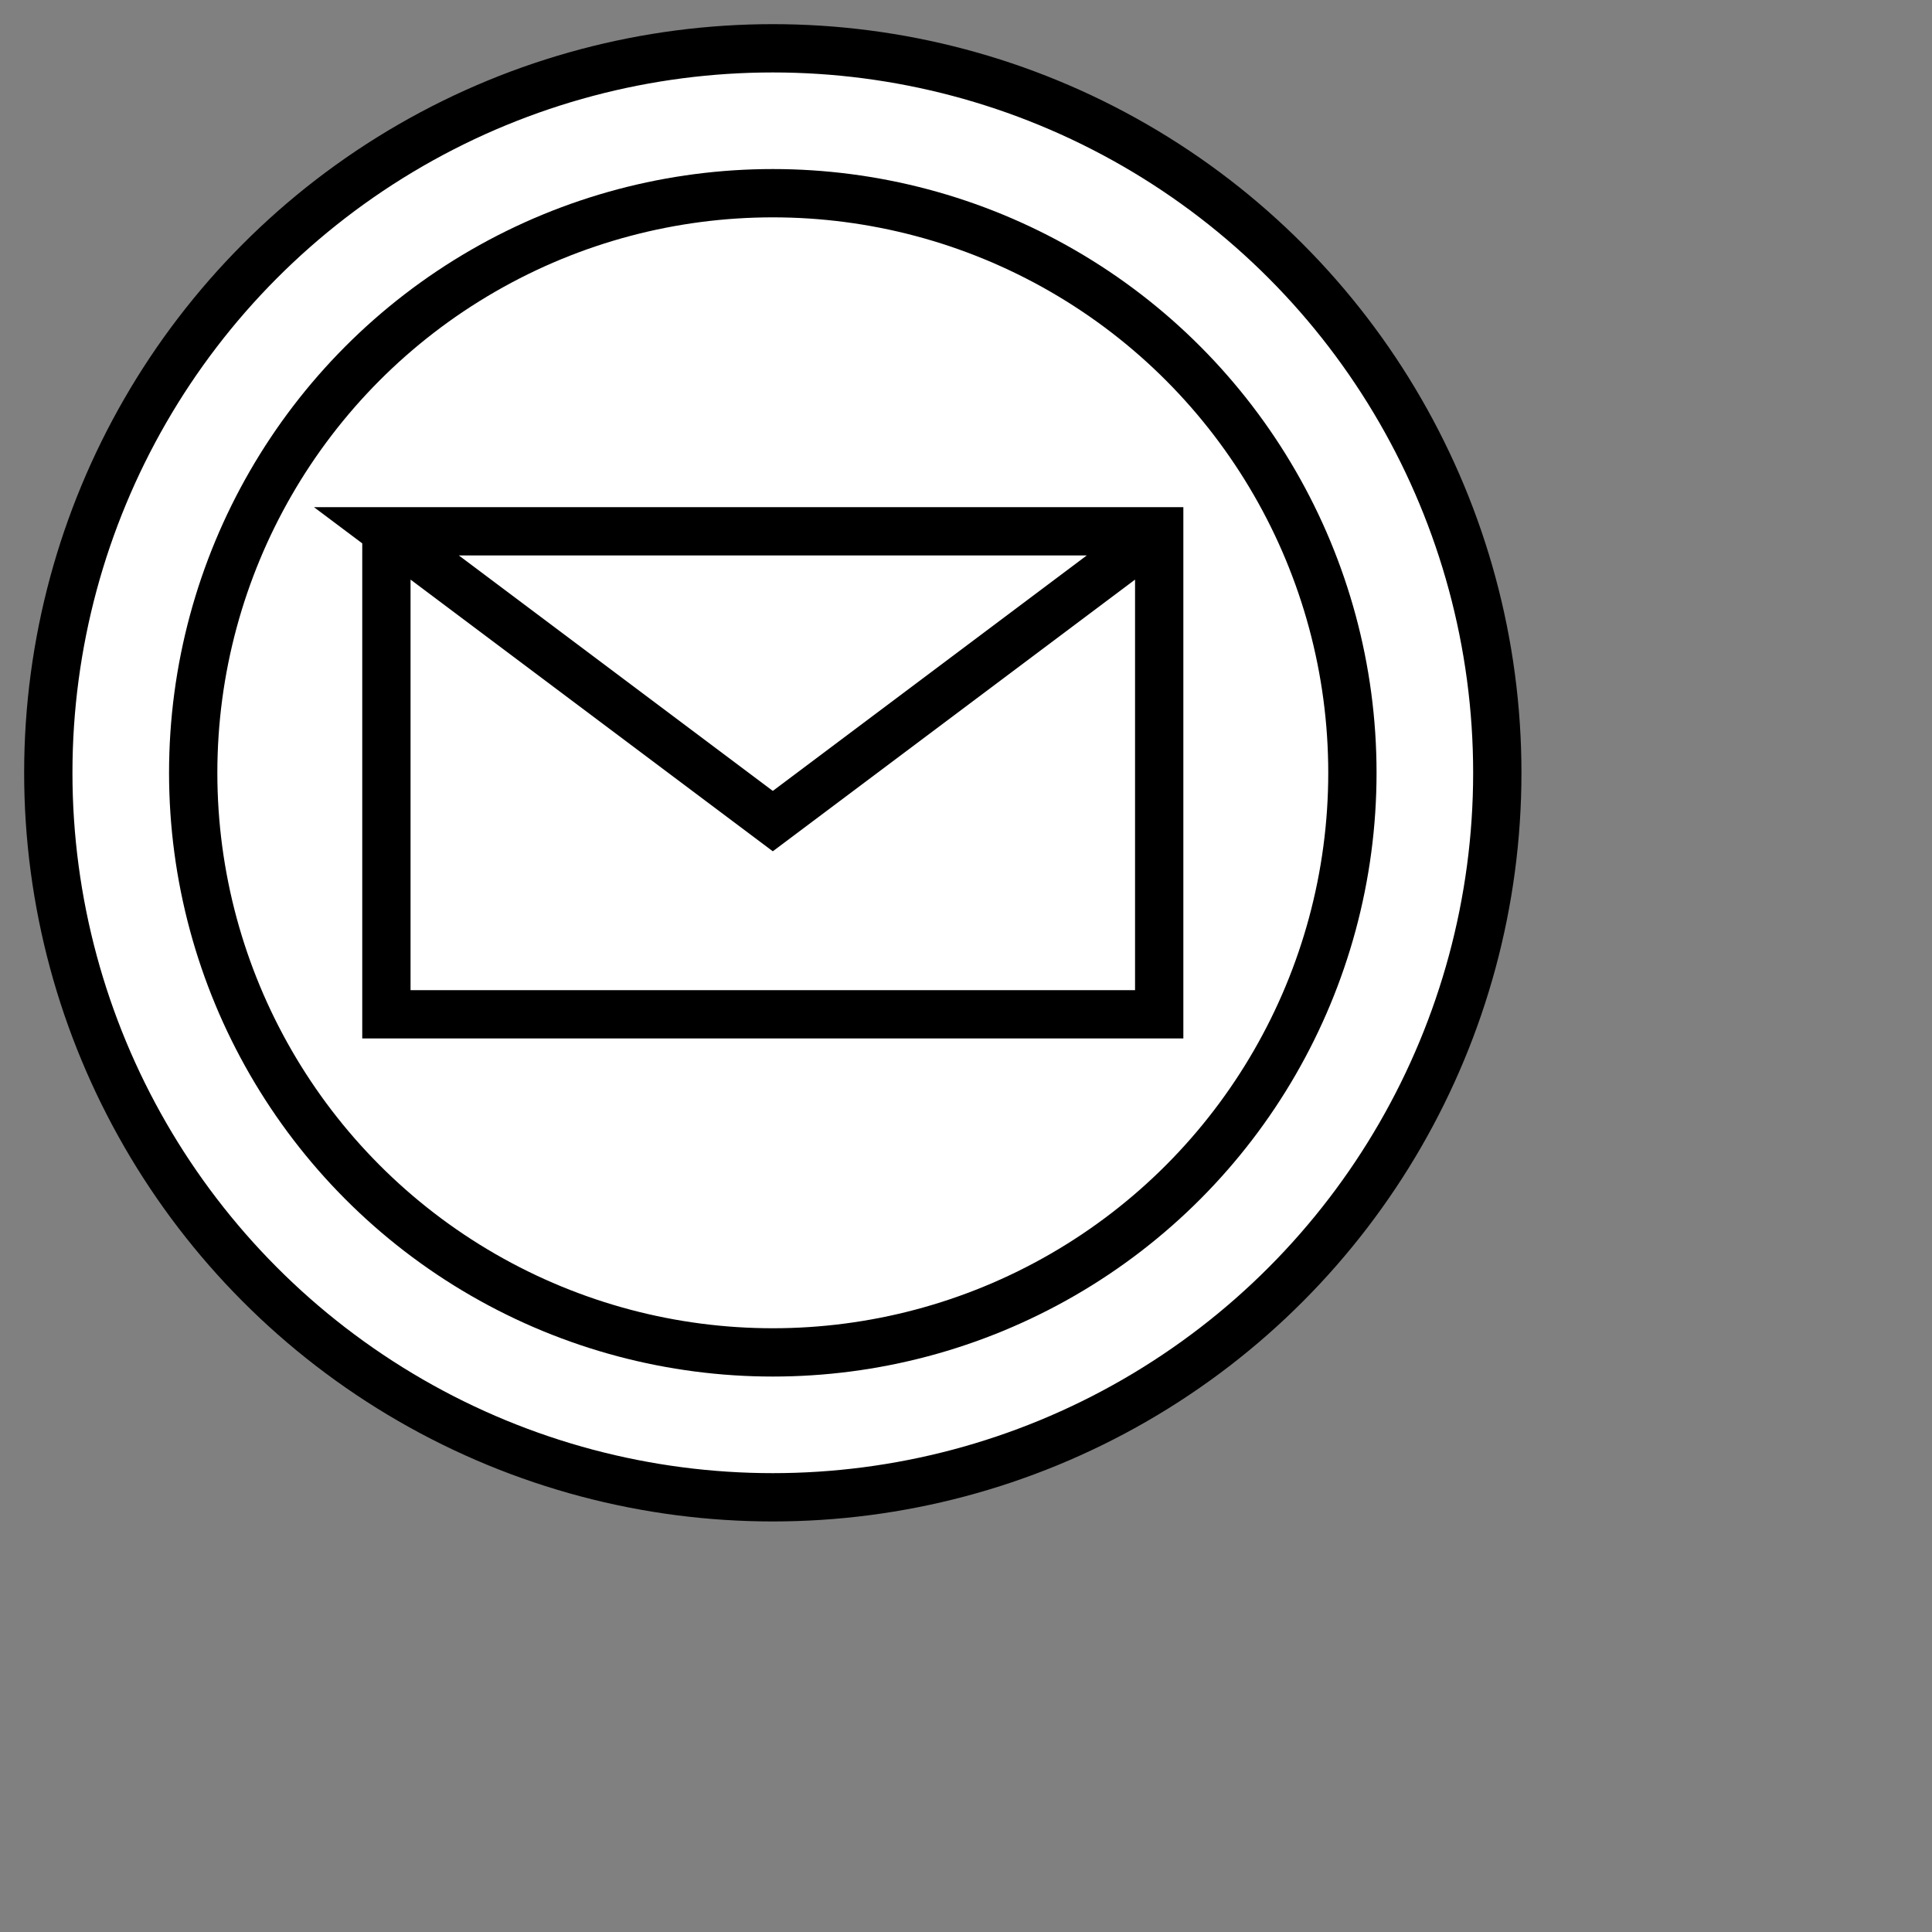 <?xml version="1.0" encoding="UTF-8" standalone="no"?>
<svg
   xmlns="http://www.w3.org/2000/svg"
   xmlns:wapama="http://www.wapama.net/diagram"
   width="40"
   height="40"
   version="1.0">
  <rect width="100%" height="100%" fill="#808080" stroke="none"/>
  <defs></defs>
  <wapama:magnets>
  	<wapama:magnet wapama:cx="16" wapama:cy="16" wapama:default="yes" />
  </wapama:magnets>
  <wapama:docker wapama:cx="16" wapama:cy="16" />
  <g pointer-events="fill">
    <circle id="frame" cx="16" cy="16" r="15" stroke="black" fill="white" stroke-width="1"/>
    <circle cx="16" cy="16" r="12" stroke="black" fill="none" stroke-width="1"/>
    <polyline stroke="black" fill="none" stroke-width="1" points="8,11 8,21 24,21 24,11 8,11 16,17 24,11" />
  </g>
</svg>